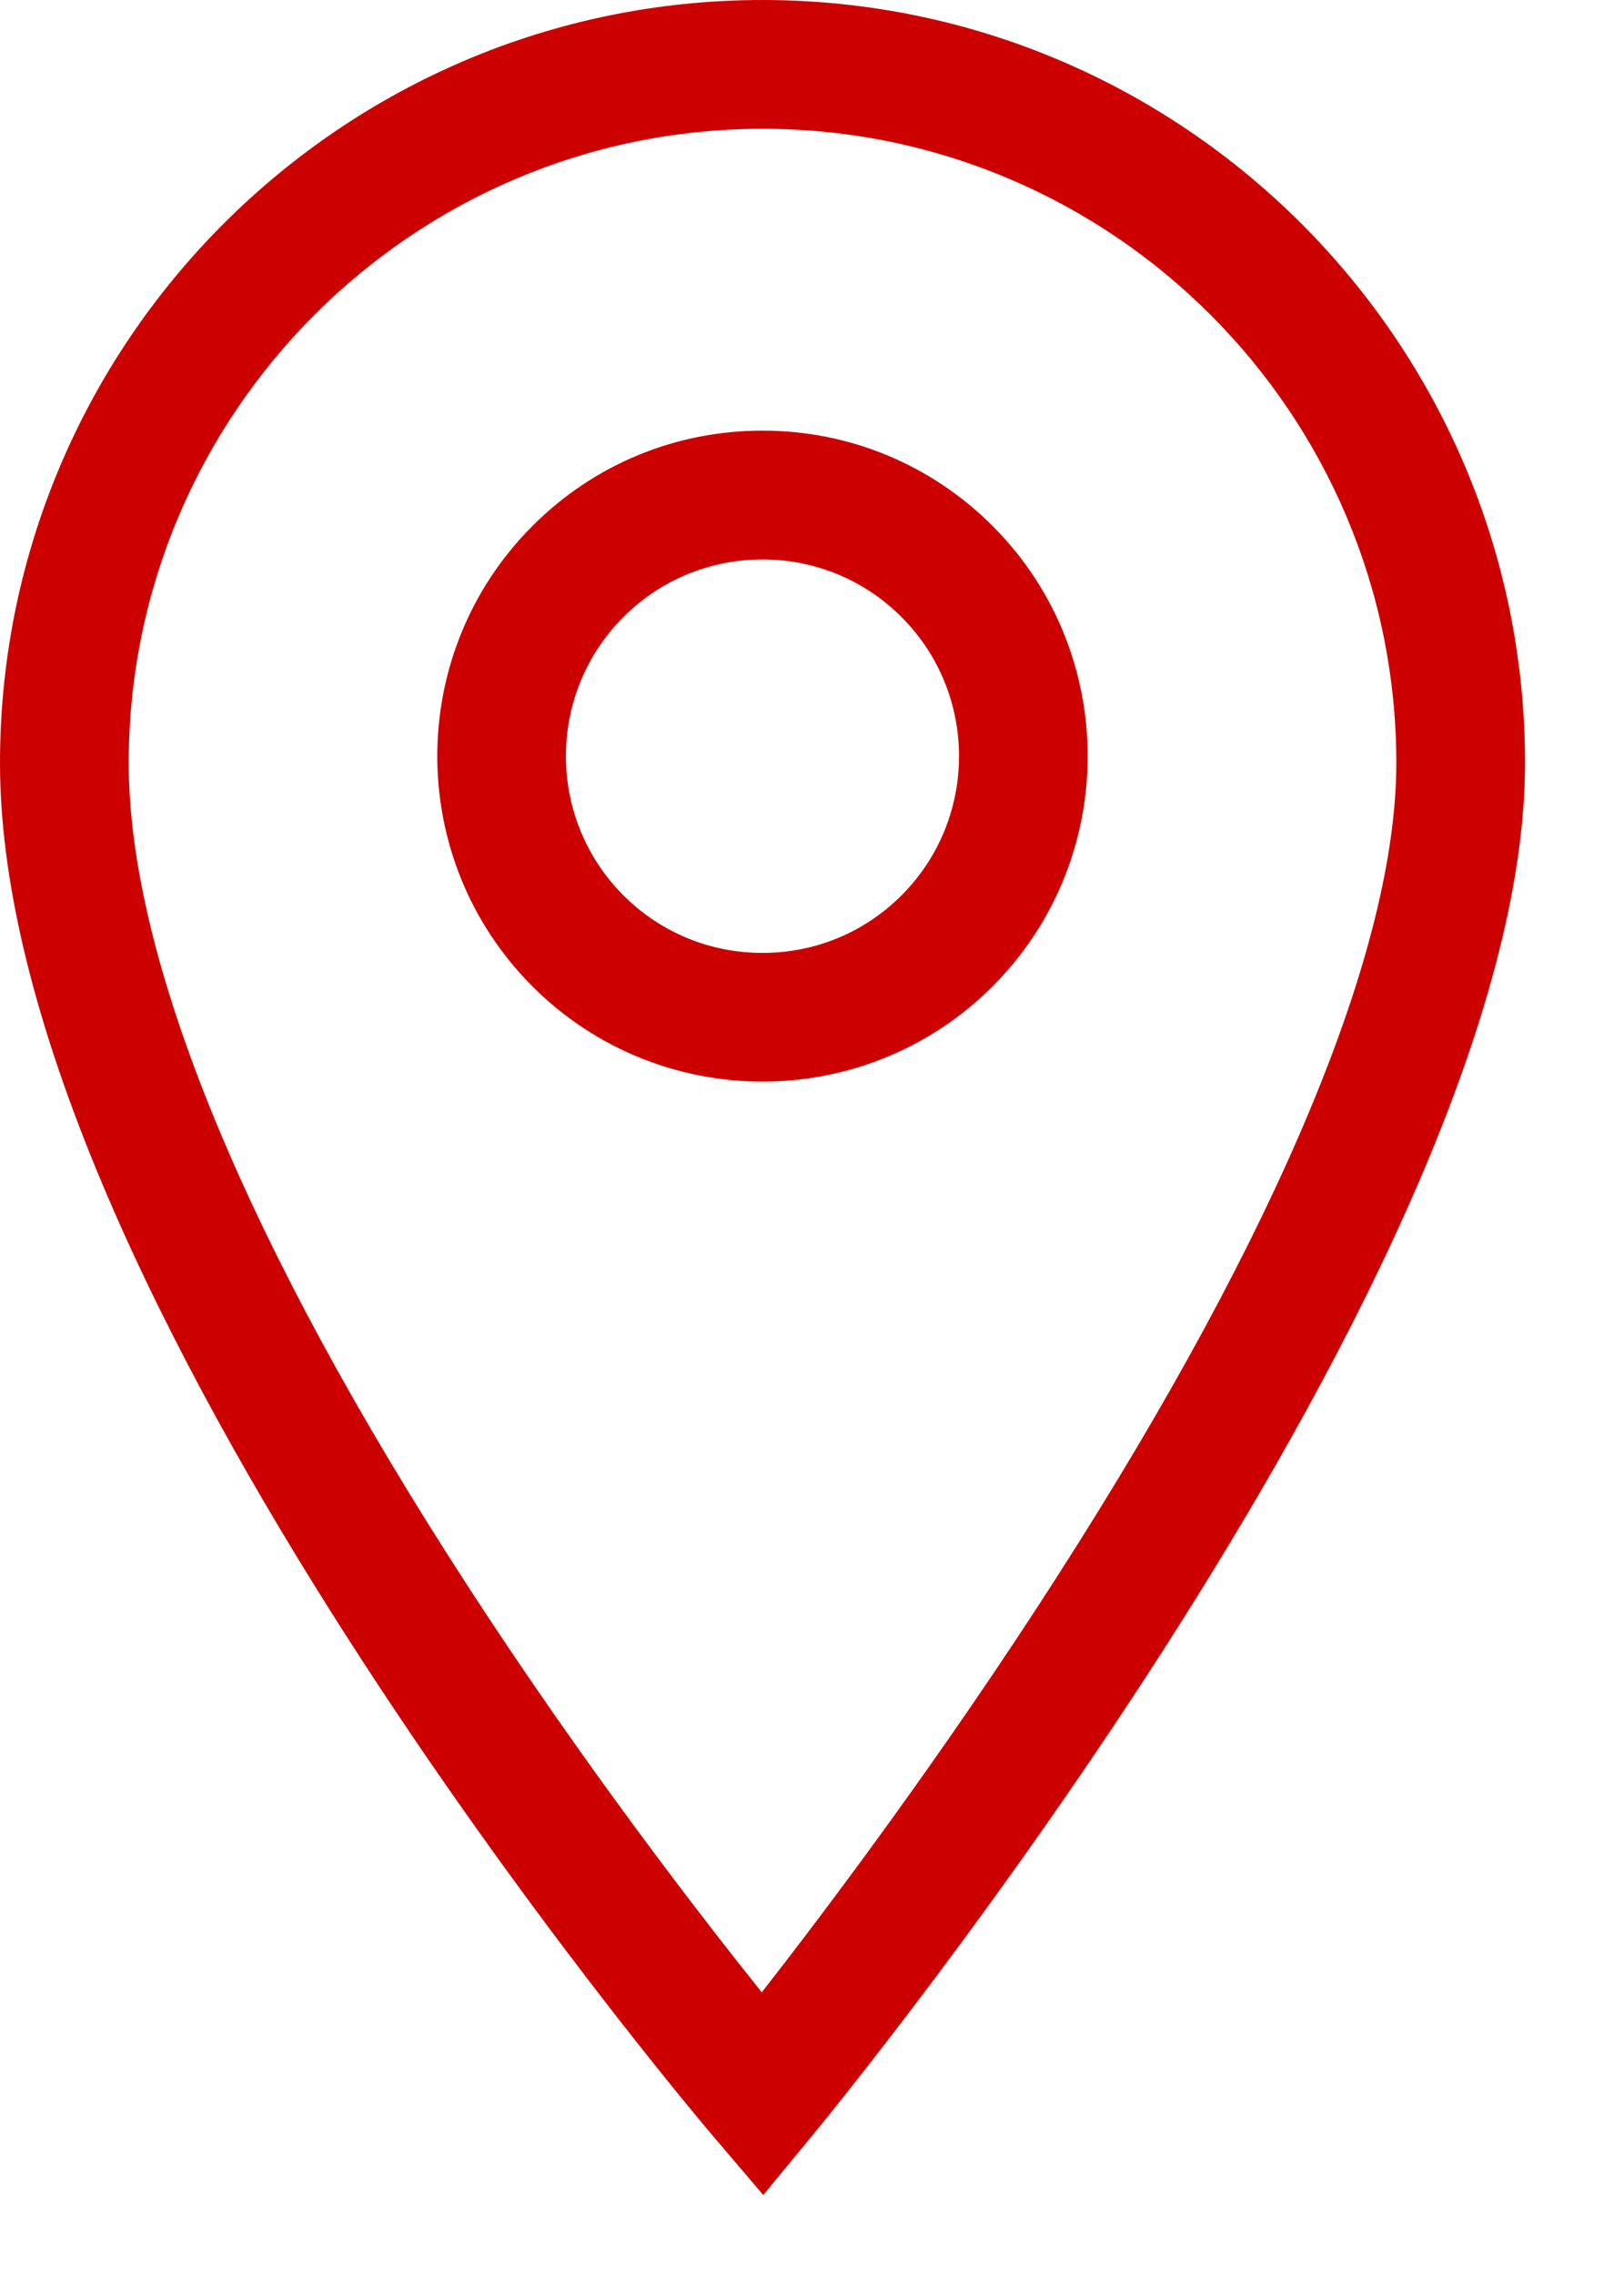 <svg width="15" height="21" viewBox="0 0 15 21" fill="none" xmlns="http://www.w3.org/2000/svg">
<path d="M7.043 9.984C6.273 9.984 5.504 9.691 4.918 9.105C3.746 7.933 3.746 6.027 4.918 4.855C5.485 4.287 6.24 3.975 7.043 3.975C7.846 3.975 8.6 4.288 9.168 4.855C10.339 6.027 10.339 7.933 9.168 9.105C8.582 9.691 7.812 9.984 7.043 9.984ZM7.043 5.164C6.578 5.164 6.112 5.341 5.758 5.696C5.05 6.404 5.05 7.556 5.758 8.265C6.101 8.608 6.558 8.796 7.043 8.796C7.528 8.796 7.984 8.608 8.327 8.265C9.035 7.556 9.035 6.404 8.327 5.696C7.973 5.341 7.508 5.164 7.043 5.164Z" fill="#CD0000"/>
<path d="M7.05 20.262L6.59 19.722C6.321 19.405 0 11.924 0 7.043C0 3.159 3.159 0 7.043 0C10.926 0 14.086 3.159 14.086 7.043C14.086 11.684 7.77 19.389 7.501 19.715L7.05 20.262ZM7.043 1.189C3.815 1.189 1.189 3.815 1.189 7.043C1.189 8.857 2.27 11.482 4.317 14.635C5.379 16.272 6.449 17.657 7.036 18.391C7.625 17.637 8.705 16.206 9.773 14.539C11.817 11.351 12.897 8.759 12.897 7.043C12.897 3.815 10.271 1.189 7.043 1.189Z" fill="#CD0000"/>
</svg>
